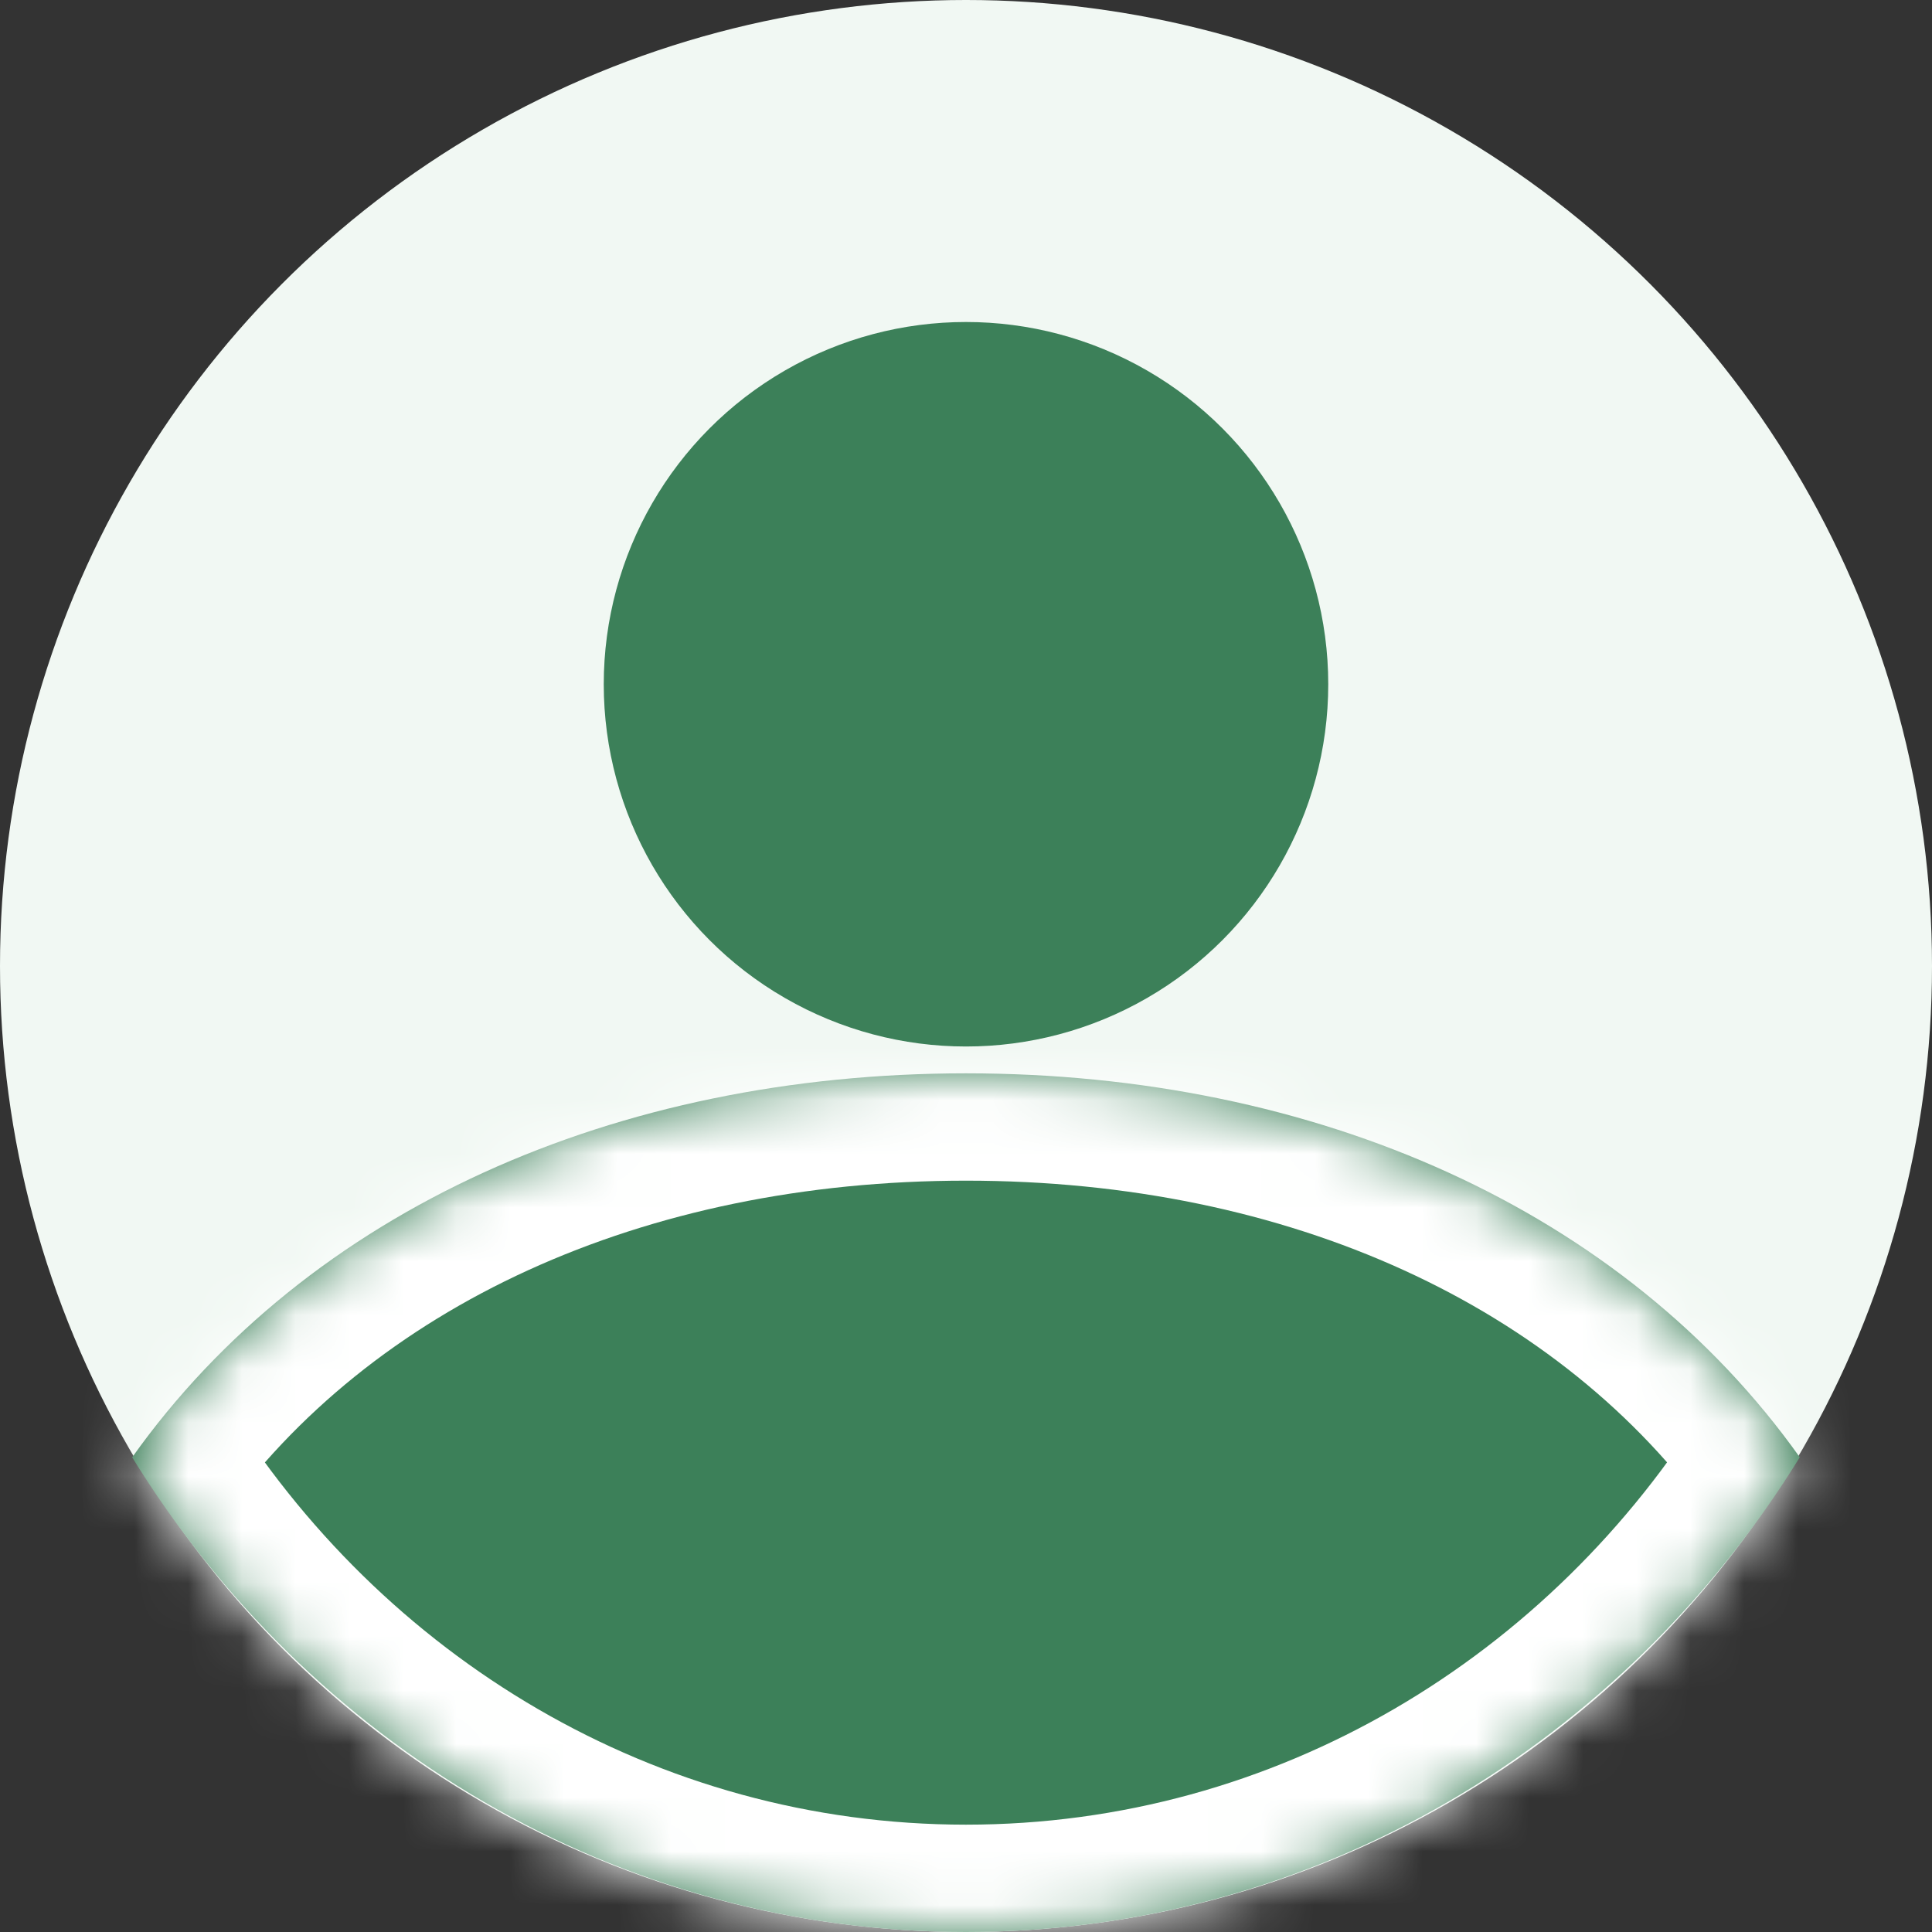 <svg width="36" height="36" viewBox="0 0 36 36" fill="none" xmlns="http://www.w3.org/2000/svg">
<rect x="0" y="0" width="36" height="36" fill="#333333" stroke="none"/>
<ellipse cx="18" cy="18" rx="18" ry="18" fill="#F1F8F3"/>
<mask id="path-2-inside-1_201_38" fill="white">
<path fill-rule="evenodd" clip-rule="evenodd" d="M2.463 27.155C5.742 22.542 11.476 20 18 20C24.524 20 30.257 22.541 33.536 27.154C30.257 32.474 24.524 36 17.999 36C11.475 36 5.742 32.475 2.463 27.155Z"/>
</mask>
<path fill-rule="evenodd" clip-rule="evenodd" d="M2.463 27.155C5.742 22.542 11.476 20 18 20C24.524 20 30.257 22.541 33.536 27.154C30.257 32.474 24.524 36 17.999 36C11.475 36 5.742 32.475 2.463 27.155Z" fill="#3C8059"/>
<path d="M2.463 27.155L0.833 25.996L0.065 27.076L0.76 28.204L2.463 27.155ZM33.536 27.154L35.239 28.203L35.934 27.075L35.166 25.995L33.536 27.154ZM4.093 28.314C6.916 24.342 11.97 22 18 22V18C10.981 18 4.568 20.742 0.833 25.996L4.093 28.314ZM18 22C24.029 22 29.083 24.341 31.907 28.313L35.166 25.995C31.431 20.741 25.018 18 18 18V22ZM31.834 26.104C28.89 30.881 23.777 34 17.999 34V38C25.271 38 31.624 34.068 35.239 28.203L31.834 26.104ZM17.999 34C12.222 34 7.109 30.881 4.165 26.105L0.76 28.204C4.375 34.069 10.728 38 17.999 38V34Z" fill="white" mask="url(#path-2-inside-1_201_38)"/>
<ellipse cx="18" cy="12.75" rx="6.75" ry="6.75" fill="#3C8059"/>
</svg>
